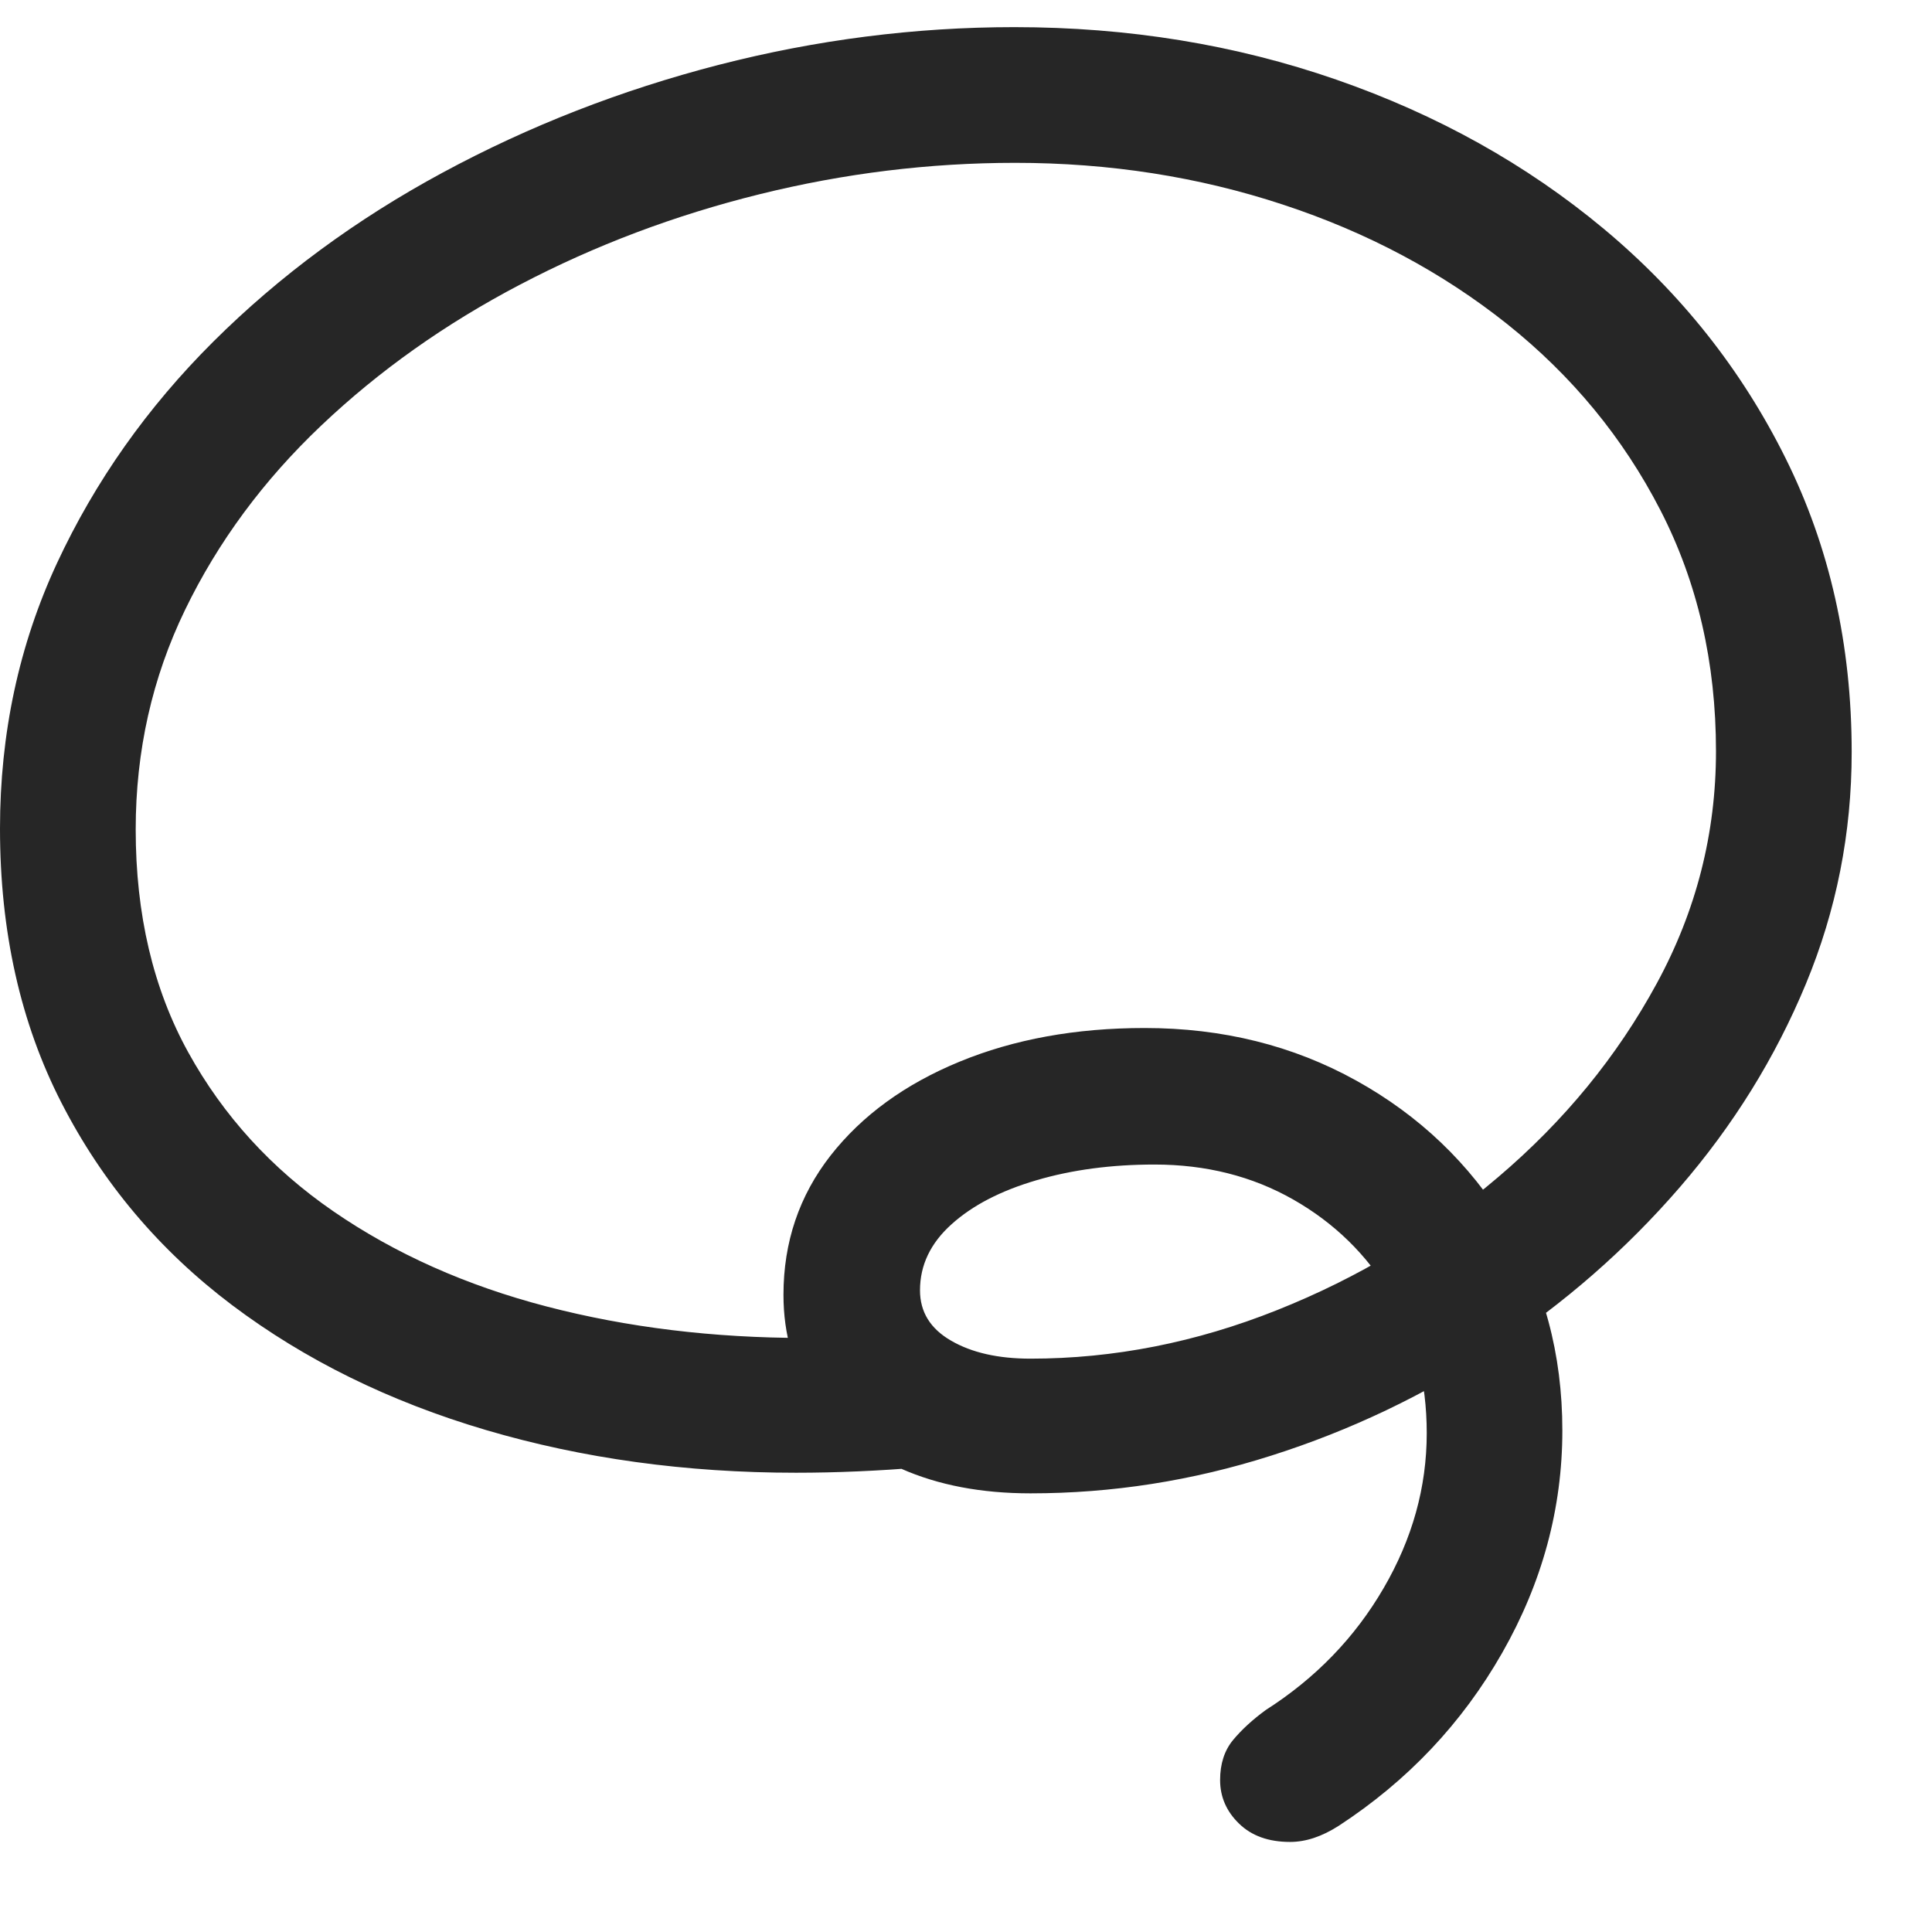 <svg width="21" height="21" viewBox="0 0 21 21" fill="none" xmlns="http://www.w3.org/2000/svg">
<path d="M0 9.006C0 10.126 0.223 11.12 0.669 11.989C1.115 12.858 1.733 13.591 2.524 14.187C3.315 14.782 4.235 15.235 5.283 15.544C6.331 15.853 7.454 16.008 8.652 16.008C8.874 16.008 9.098 16.003 9.326 15.993C9.554 15.983 9.782 15.969 10.01 15.949L9.668 14.514C9.512 14.52 9.357 14.527 9.204 14.533C9.051 14.54 8.9 14.543 8.75 14.543C7.754 14.543 6.818 14.429 5.942 14.201C5.067 13.973 4.294 13.628 3.623 13.166C2.952 12.704 2.427 12.128 2.046 11.438C1.665 10.747 1.475 9.94 1.475 9.016C1.475 8.163 1.654 7.367 2.012 6.628C2.37 5.889 2.863 5.222 3.491 4.626C4.119 4.03 4.84 3.519 5.654 3.093C6.468 2.666 7.336 2.339 8.257 2.111C9.178 1.883 10.104 1.77 11.035 1.77C12.057 1.77 13.027 1.921 13.945 2.224C14.863 2.526 15.675 2.959 16.382 3.522C17.088 4.086 17.643 4.759 18.047 5.544C18.451 6.328 18.652 7.202 18.652 8.166C18.652 9.058 18.438 9.899 18.008 10.69C17.578 11.482 17.004 12.183 16.284 12.795C15.565 13.407 14.764 13.889 13.882 14.24C13 14.592 12.106 14.768 11.201 14.768C10.85 14.768 10.562 14.703 10.337 14.572C10.112 14.442 10 14.26 10 14.025C10 13.752 10.114 13.513 10.342 13.308C10.57 13.102 10.877 12.943 11.265 12.829C11.652 12.715 12.08 12.658 12.549 12.658C13.109 12.658 13.612 12.785 14.058 13.039C14.504 13.293 14.857 13.638 15.117 14.074C15.378 14.51 15.508 15.012 15.508 15.578C15.508 16.164 15.352 16.726 15.039 17.263C14.727 17.8 14.3 18.241 13.76 18.586C13.617 18.69 13.498 18.799 13.403 18.913C13.309 19.027 13.262 19.172 13.262 19.348C13.262 19.53 13.33 19.688 13.467 19.821C13.604 19.955 13.789 20.021 14.023 20.021C14.193 20.021 14.368 19.963 14.551 19.846C15.3 19.357 15.892 18.731 16.328 17.966C16.764 17.201 16.982 16.395 16.982 15.549C16.982 14.716 16.781 13.968 16.377 13.308C15.973 12.647 15.428 12.126 14.741 11.745C14.054 11.364 13.288 11.174 12.441 11.174C11.693 11.174 11.022 11.296 10.43 11.54C9.837 11.784 9.37 12.124 9.028 12.56C8.687 12.997 8.516 13.501 8.516 14.074C8.516 14.51 8.628 14.89 8.853 15.212C9.077 15.534 9.391 15.785 9.795 15.964C10.199 16.143 10.667 16.232 11.201 16.232C12.087 16.232 12.959 16.096 13.818 15.822C14.678 15.549 15.487 15.163 16.245 14.665C17.004 14.167 17.674 13.581 18.257 12.907C18.84 12.233 19.297 11.496 19.629 10.695C19.961 9.895 20.127 9.055 20.127 8.176C20.127 7.01 19.888 5.946 19.409 4.982C18.931 4.019 18.271 3.187 17.432 2.487C16.592 1.787 15.623 1.247 14.526 0.866C13.429 0.485 12.262 0.295 11.025 0.295C9.945 0.295 8.874 0.432 7.812 0.705C6.751 0.979 5.75 1.369 4.81 1.877C3.869 2.385 3.039 2.997 2.319 3.713C1.6 4.429 1.034 5.231 0.62 6.12C0.207 7.009 0 7.971 0 9.006Z" fill="black" fill-opacity="0.85"/>
</svg>
